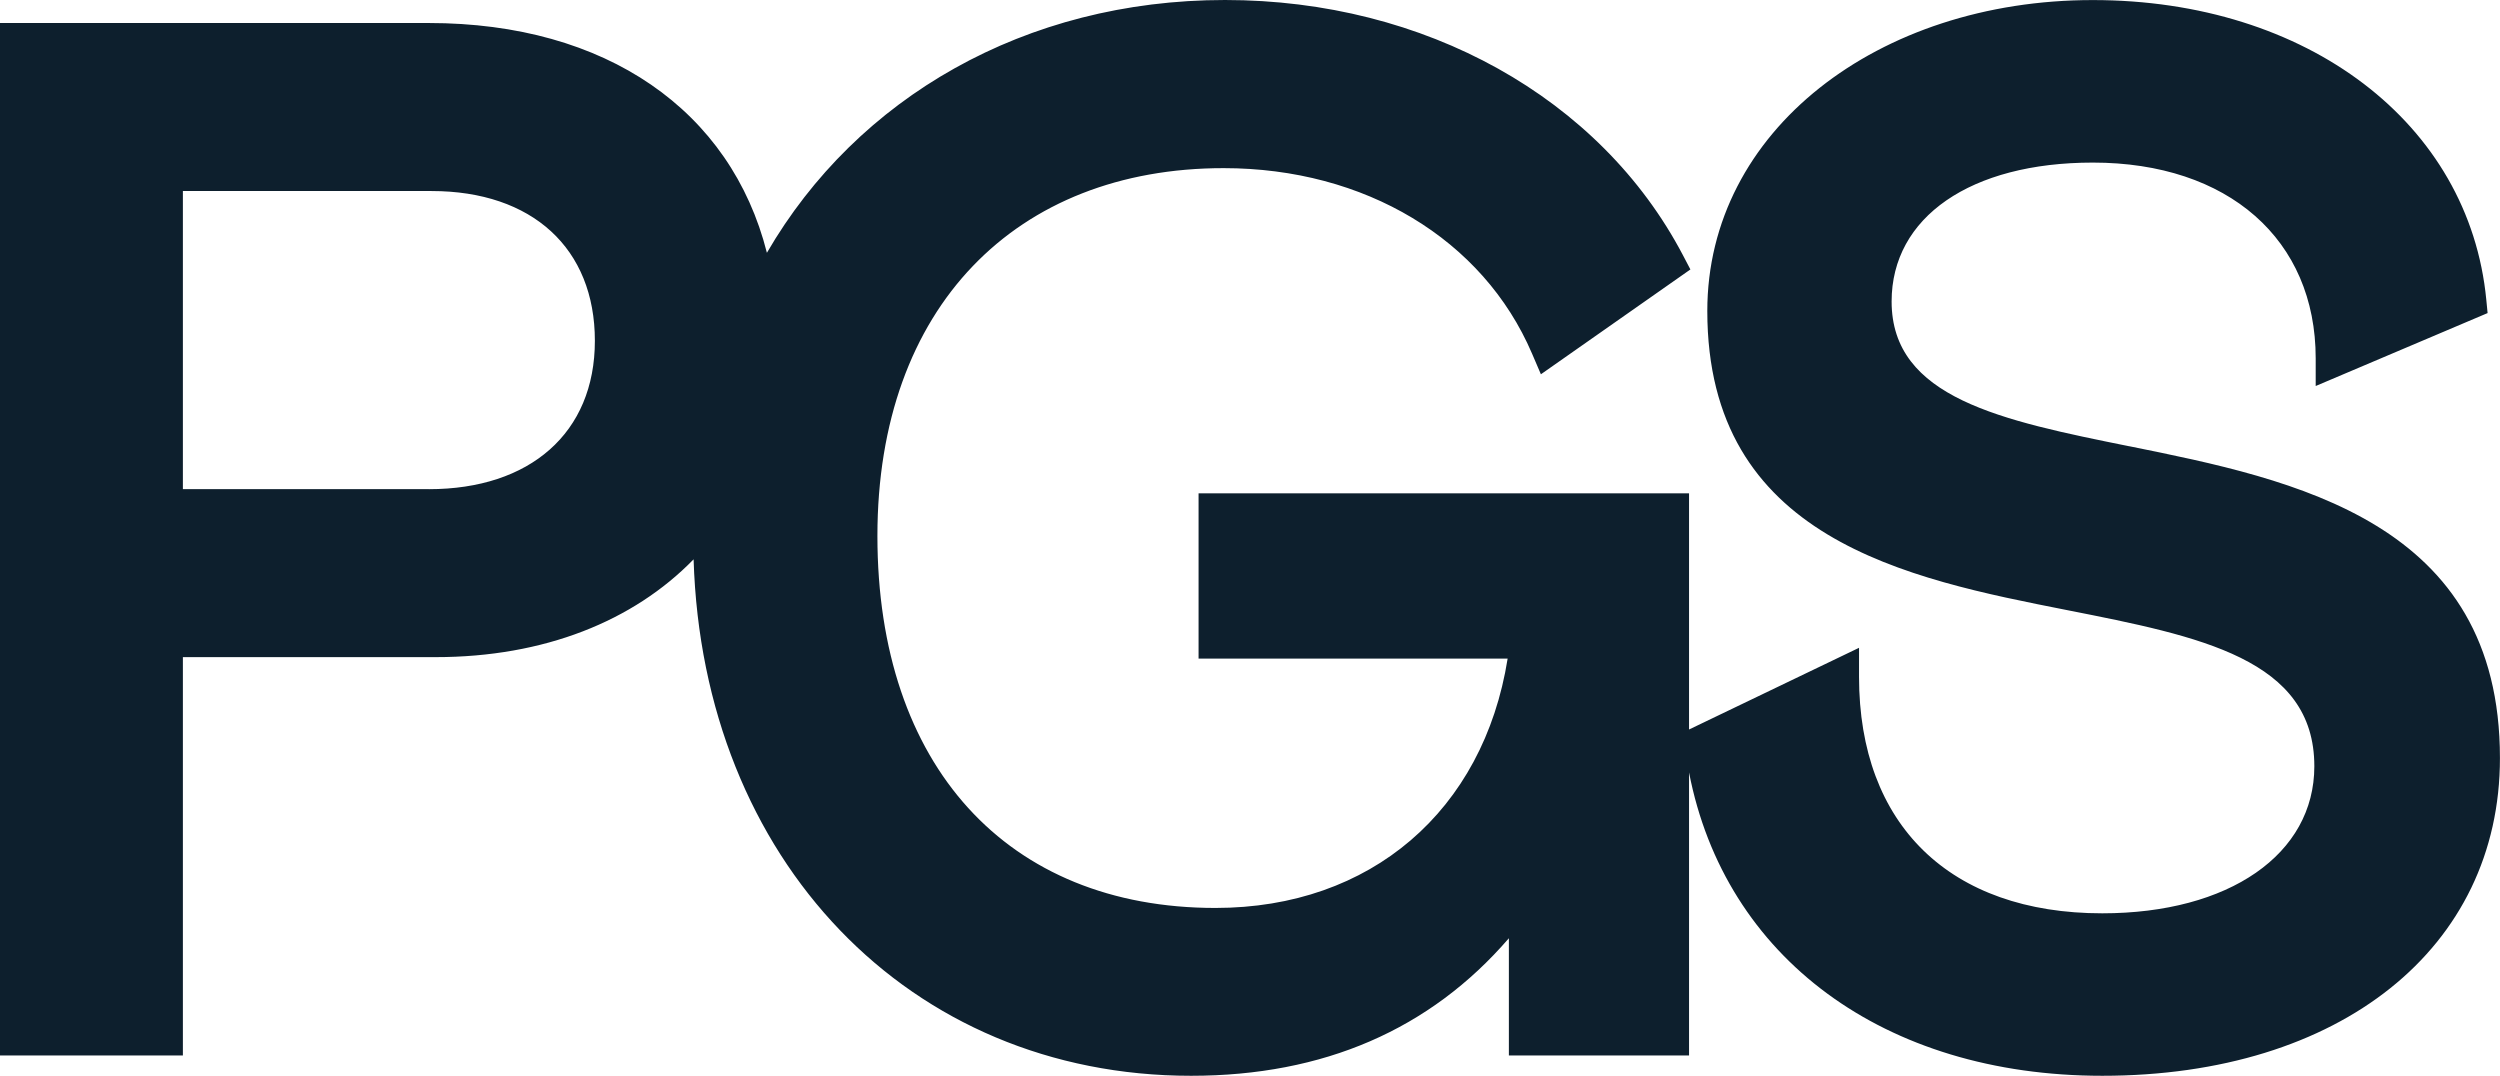 <?xml version="1.0" encoding="UTF-8"?>
<svg id="Layer_1" data-name="Layer 1" xmlns="http://www.w3.org/2000/svg" viewBox="0 0 405.17 174.36">
  <defs>
    <style>
      .cls-1 {
        fill: #0d1f2d;
      }
    </style>
  </defs>
  <path class="cls-1" d="M345.1,72.33c-20.68-4.18-38.53-7.8-38.53-23.47,0-13.67,12.8-22.51,32.61-22.51,21.94,0,36.12,12.46,36.12,31.73v4.48l27.86-11.82-.21-2.16c-2.76-28.6-28.99-48.57-63.78-48.57s-62.47,21.19-62.47,50.39c0,36.97,32.36,43.36,58.36,48.49,21.47,4.24,40.02,7.9,40.02,25.3,0,14.25-13.81,23.83-34.37,23.83-24.68,0-39.42-14.33-39.42-38.32v-4.71l-27.55,13.24v-38.28h-79.49v26.79h50.09c-3.93,24.66-22.2,40.41-47.35,40.41-33.8,0-54.79-23.1-54.79-60.28s22.55-59.62,56.11-59.62c22.88,0,42.04,11.51,49.98,30.05l1.44,3.36,24.23-16.99-1.21-2.31C259.35,15.84,230.92,0,198.54,0s-59.65,15.81-74.25,40.97C118.48,17.96,98.29,3.73,69.5,3.73H0v167.33h29.64v-64.56h40.95c17.58,0,32.06-5.83,41.82-15.85,1.48,48.7,34.92,83.7,80.63,83.7,21.45,0,38.73-7.49,51.5-22.29v19h29.2v-45.87c5.8,30,31.58,49.16,66.97,49.16,38.55,0,64.45-20.69,64.45-51.49,0-38.38-33.3-45.12-60.07-50.54ZM69.5,79.27H29.64V30.96h40.3c16.33,0,26.47,9.3,26.47,24.27s-10.56,24.05-26.9,24.05Z"/>
</svg>